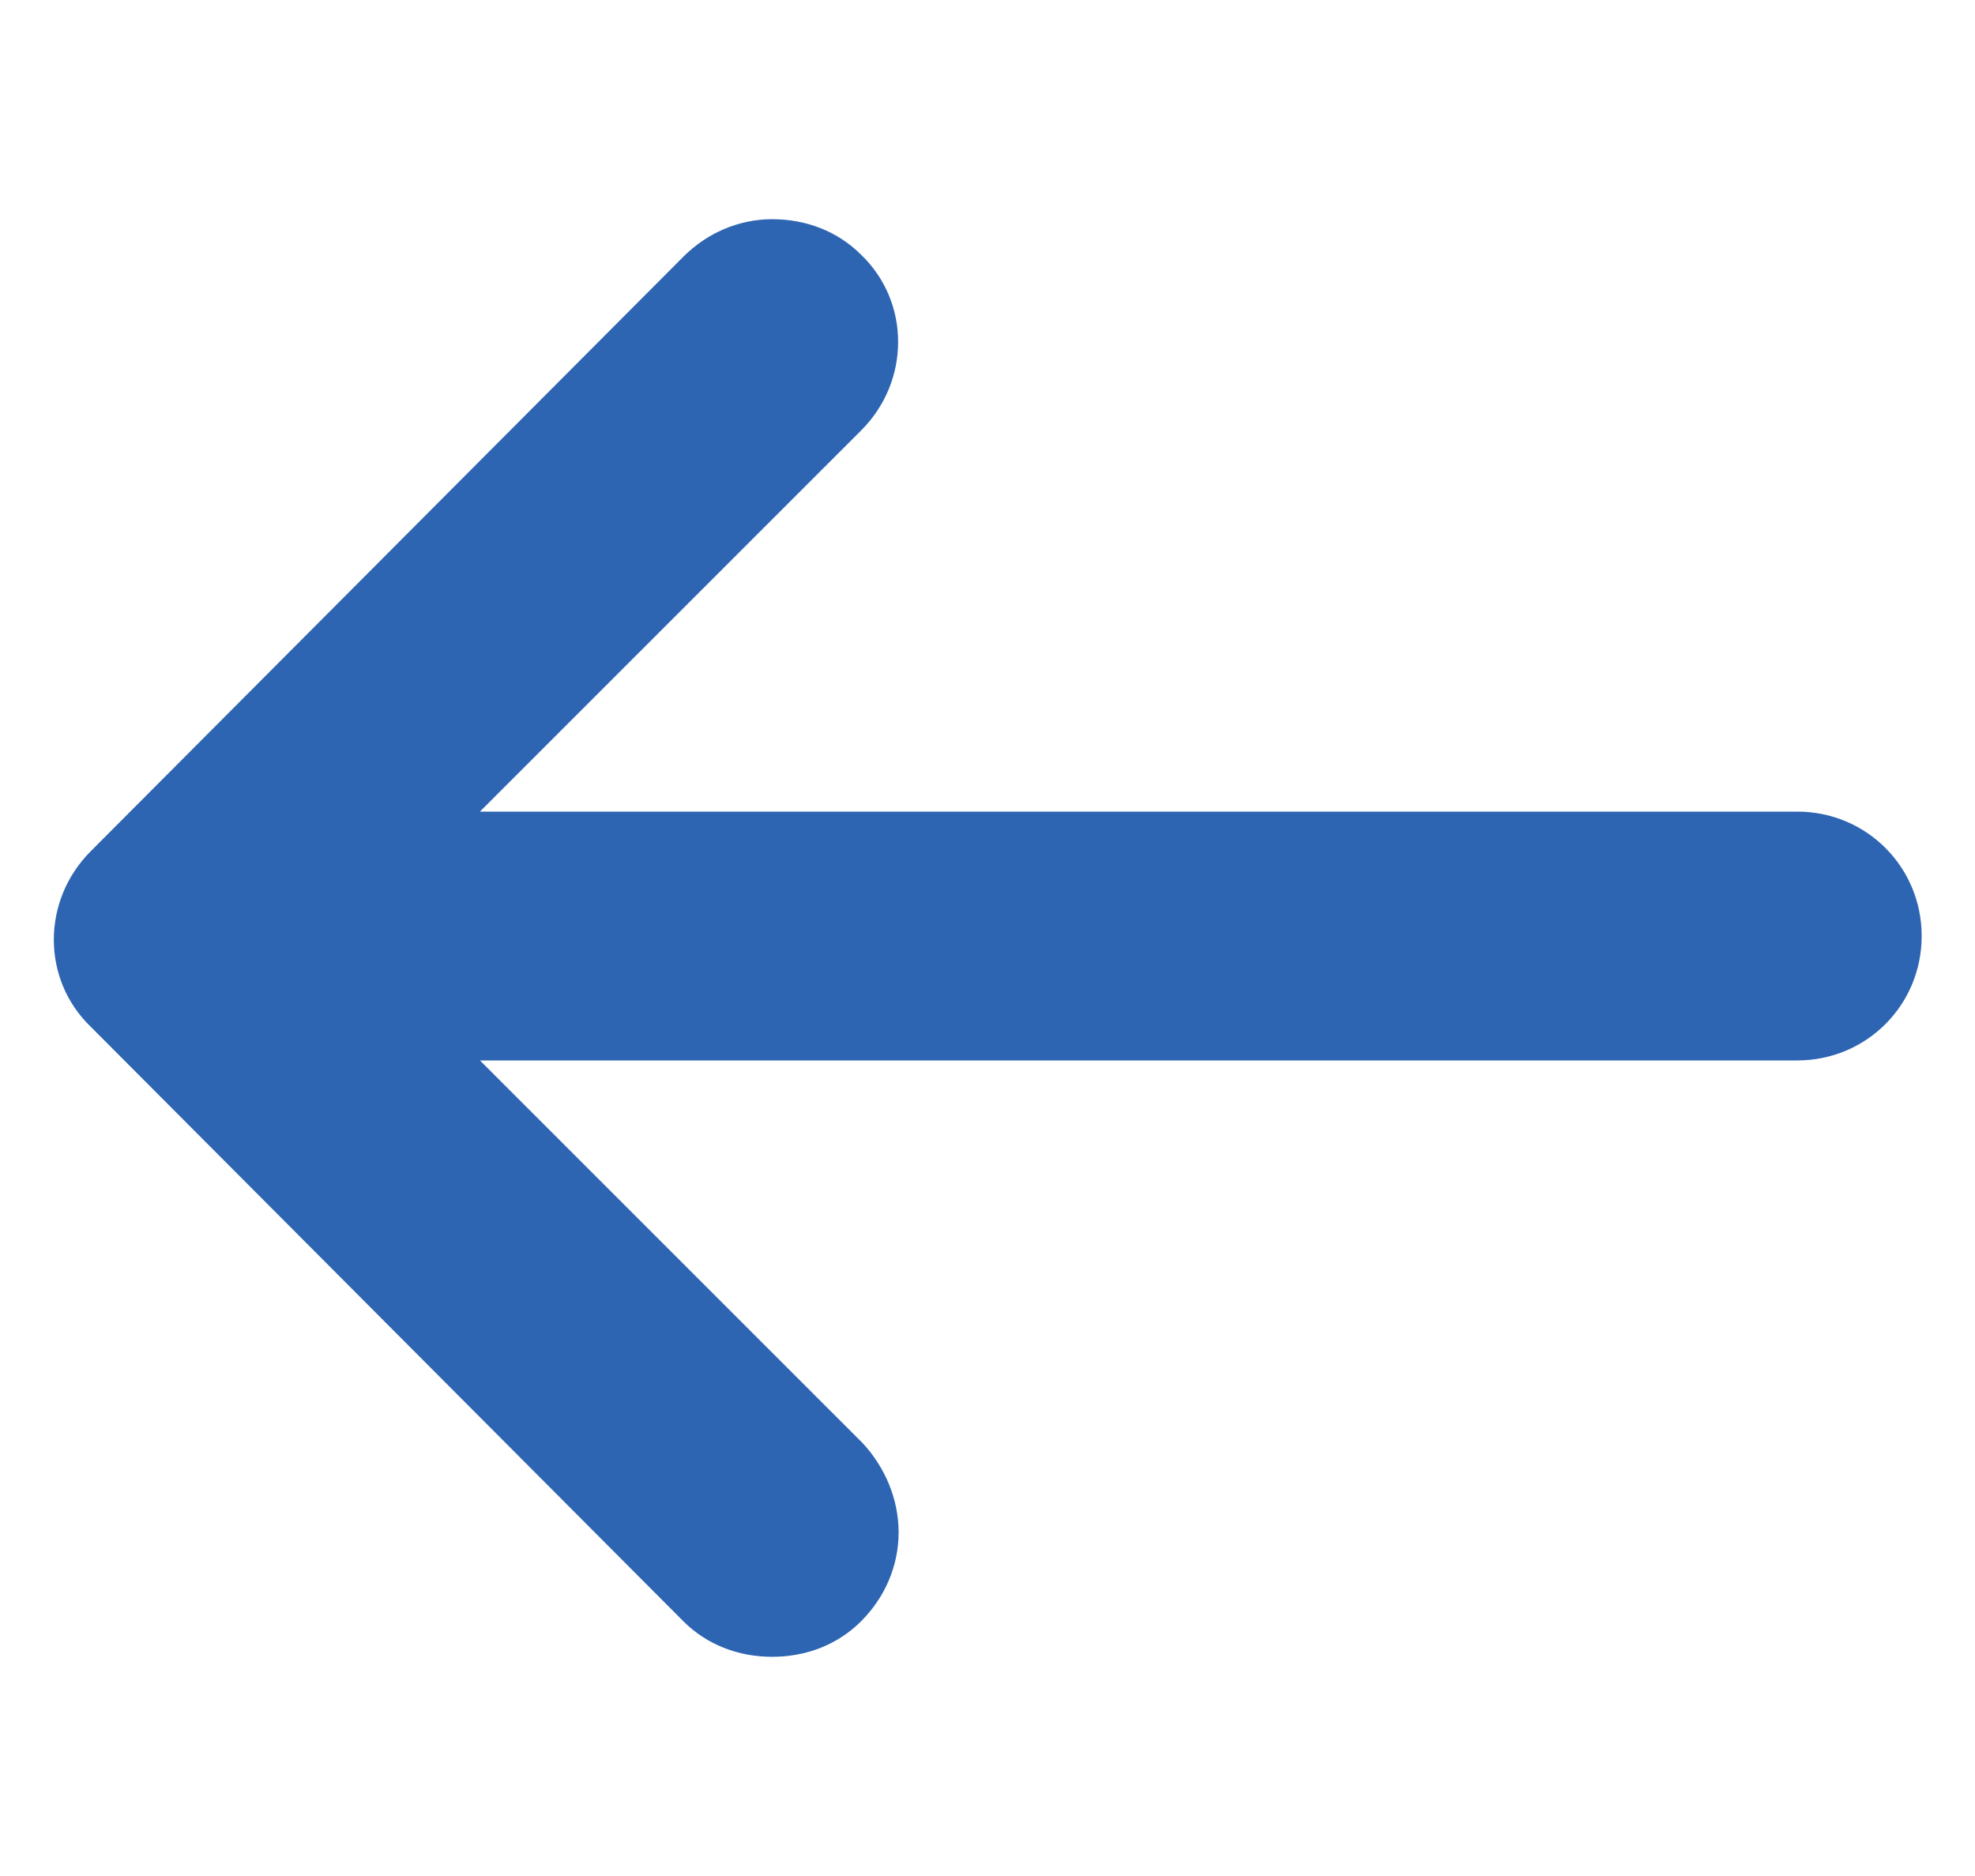 <?xml version="1.0" encoding="utf-8"?>
<!-- Generator: Adobe Illustrator 23.1.0, SVG Export Plug-In . SVG Version: 6.00 Build 0)  -->
<svg version="1.1" id="Capa_1" xmlns="http://www.w3.org/2000/svg" xmlns:xlink="http://www.w3.org/1999/xlink" x="0px" y="0px"
	 viewBox="0 0 100 95" style="enable-background:new 0 0 100 95;" xml:space="preserve">
<style type="text/css">
	.st0{fill:#2D65B2;}
</style>
<path class="st0" d="M91,41.1H24.3l19.3-19.3c2.5-2.5,2.5-6.5,0-8.9c-1.2-1.2-2.8-1.8-4.5-1.8s-3.3,0.7-4.5,1.9l-30,30.1
	c-2.5,2.5-2.5,6.5,0,8.9l30,30.1c1.2,1.2,2.8,1.8,4.5,1.8s3.3-0.6,4.5-1.8c1.2-1.2,1.9-2.8,1.9-4.5s-0.7-3.3-1.8-4.5L24.3,53.7H91
	c3.5,0,6.3-2.8,6.3-6.3S94.5,41.1,91,41.1z"/>
</svg>
